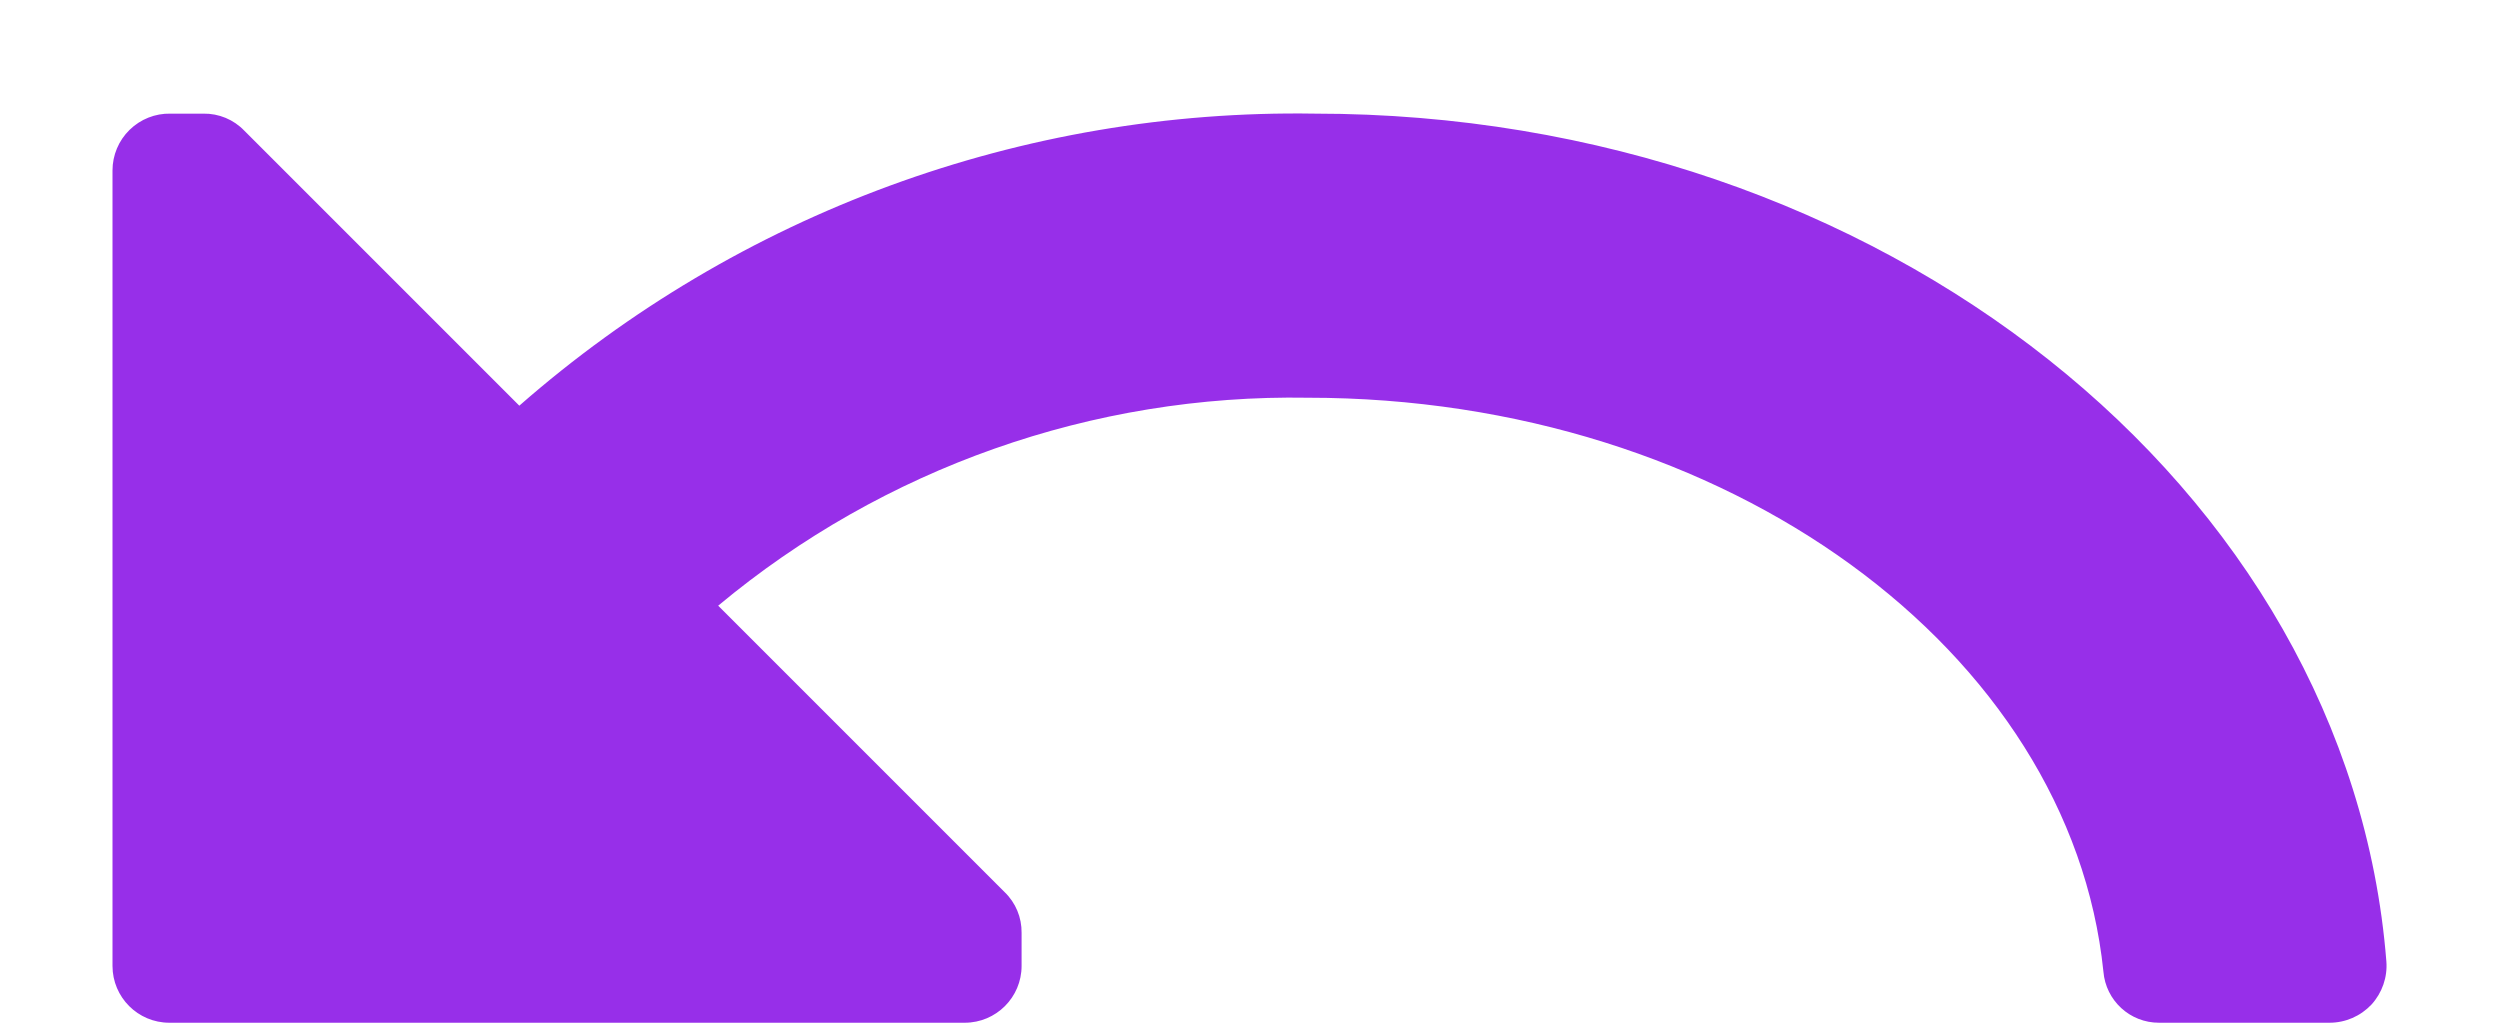 <svg width="22" height="9" viewBox="0 0 22 9" fill="none" xmlns="http://www.w3.org/2000/svg">
<path d="M21 8.46C21.011 8.599 20.963 8.737 20.869 8.84C20.773 8.942 20.64 9 20.5 9H19C18.744 9.001 18.531 8.805 18.51 8.55C18.22 5.73 15.2 3.5 11.51 3.5C9.617 3.468 7.775 4.118 6.32 5.33L8.84 7.85C8.938 7.944 8.992 8.074 8.99 8.21V8.5C8.99 8.776 8.766 9 8.49 9H1.49C1.214 9 0.99 8.776 0.99 8.5V1.5C0.99 1.366 1.044 1.237 1.14 1.143C1.236 1.049 1.366 0.997 1.5 1H1.79C1.926 0.998 2.056 1.052 2.15 1.15L4.57 3.57C6.504 1.875 8.999 0.959 11.57 1C16.55 1 20.67 4.29 21 8.46Z" fill="#972FE9"/>
</svg>
